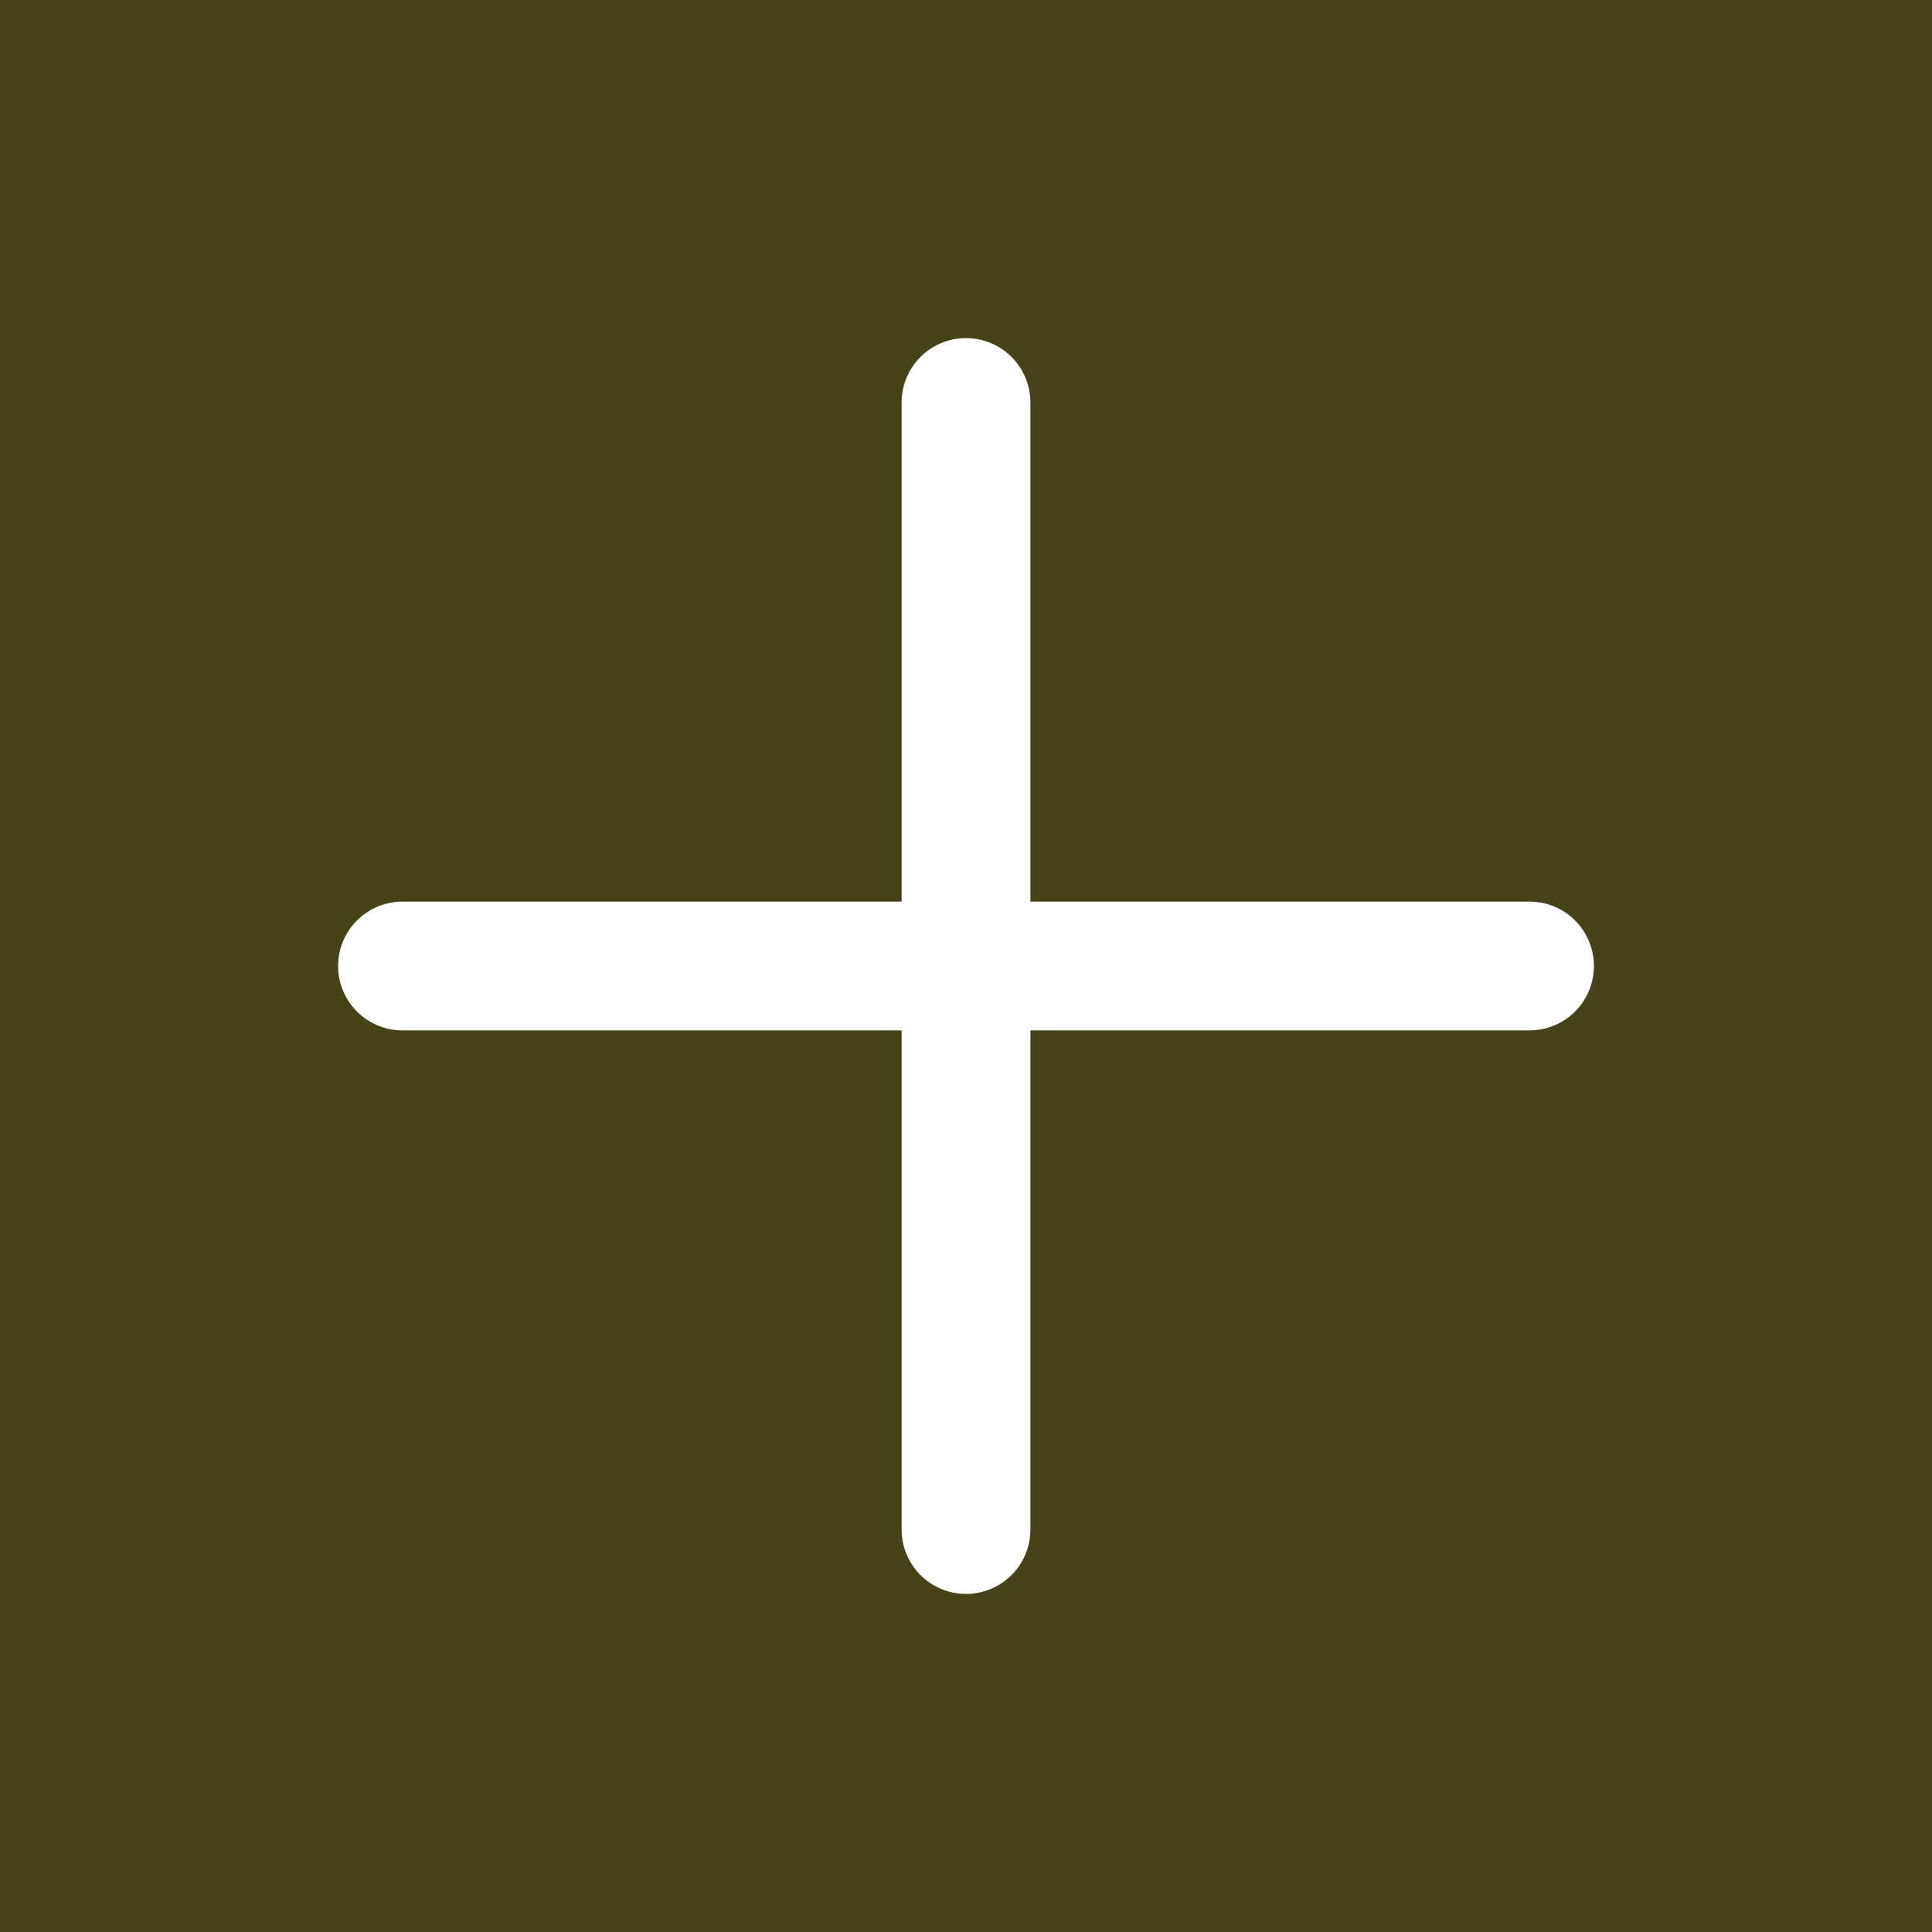 <svg width="30" height="30" viewBox="0 0 30 30" fill="none" xmlns="http://www.w3.org/2000/svg">
<rect width="30" height="30" fill="#474319"/>
<path d="M15 6.25V23.75M6.25 15H23.75" stroke="white" stroke-width="2" stroke-linecap="round" stroke-linejoin="round"/>
</svg>
